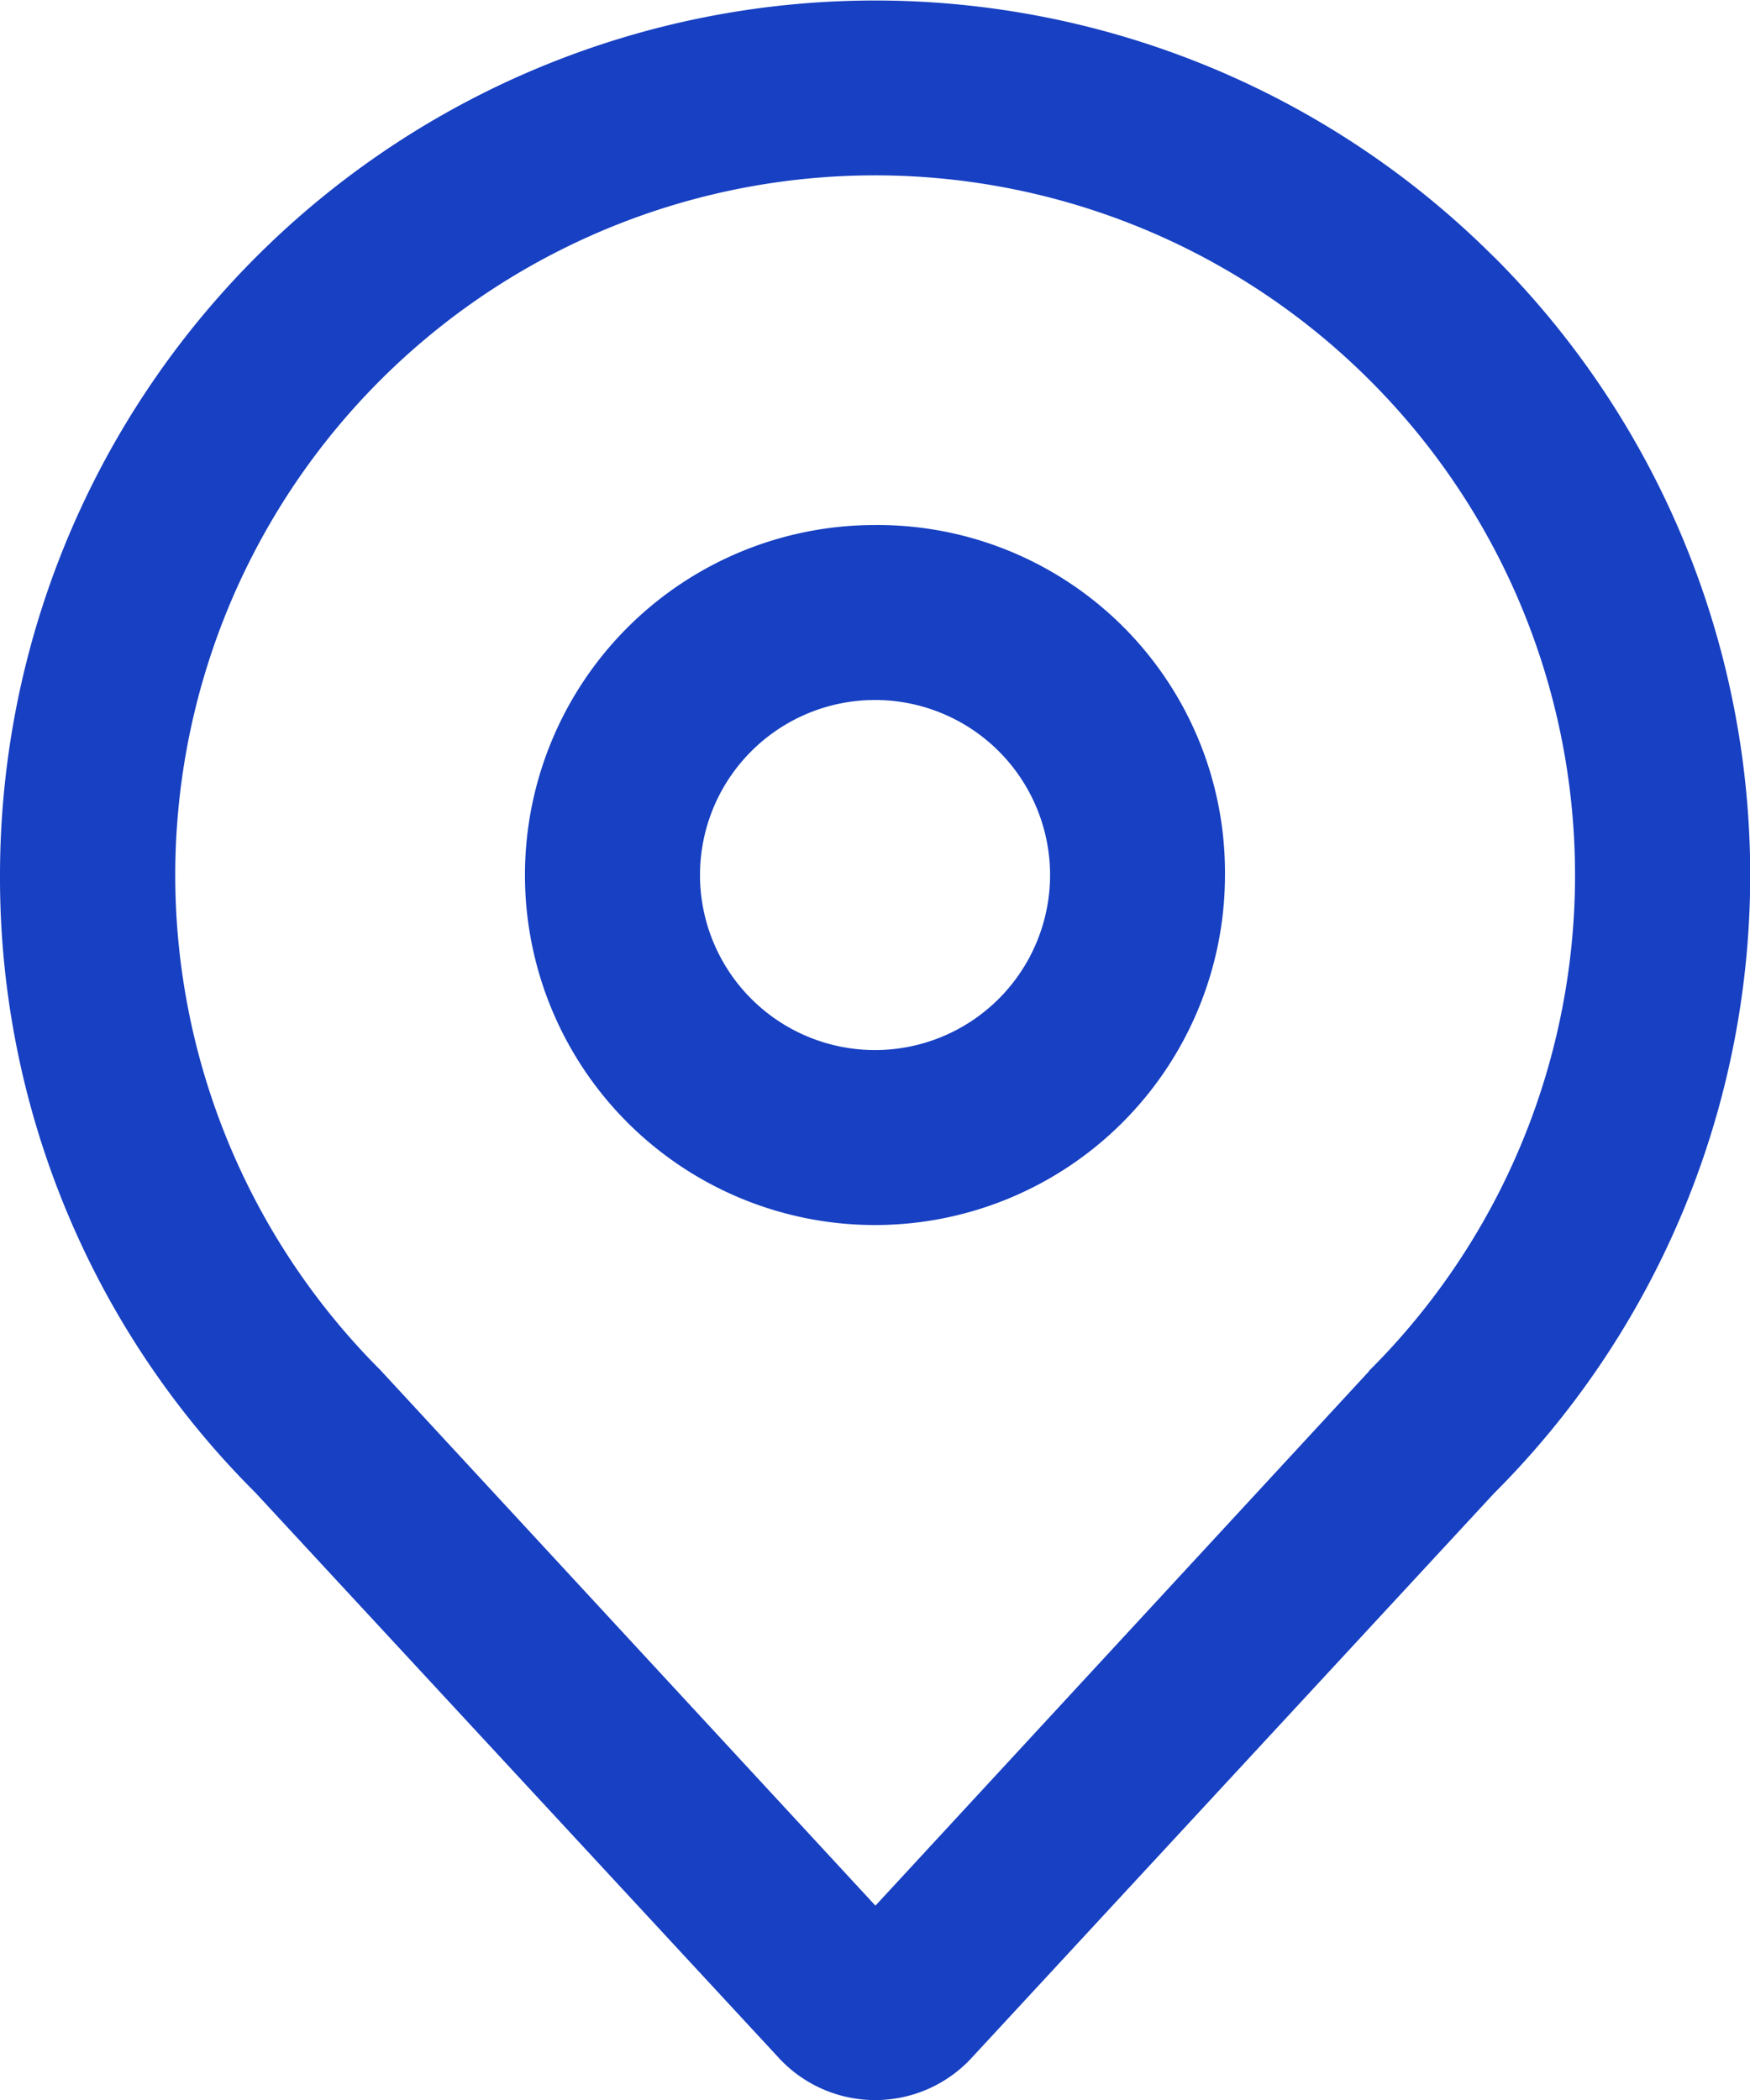 <svg xmlns="http://www.w3.org/2000/svg" xmlns:xlink="http://www.w3.org/1999/xlink" width="26.665" height="32" viewBox="0 0 26.665 32">
  <defs>
    <clipPath id="clip-path">
      <rect id="사각형_536" data-name="사각형 536" width="26.665" height="32" fill="#1740c2"/>
    </clipPath>
  </defs>
  <g id="그룹_848" data-name="그룹 848" clip-path="url(#clip-path)">
    <path id="패스_784" data-name="패스 784" d="M22.757,3.909A13.333,13.333,0,0,0,0,13.333,13.222,13.222,0,0,0,3.888,22.74l8,8.639a2,2,0,0,0,2.891.005l7.981-8.625a13.318,13.318,0,0,0,0-18.849m-1.9,16.984-7.521,8.143L5.793,20.873A10.662,10.662,0,1,1,20.872,5.795a10.655,10.655,0,0,1-.019,15.1M13.328,8a5.333,5.333,0,1,0,5.337,5.333A5.294,5.294,0,0,0,13.328,8m0,8h0A2.667,2.667,0,1,1,16,13.333,2.668,2.668,0,0,1,13.329,16" fill="#1740c2"/>
  </g>
</svg>
